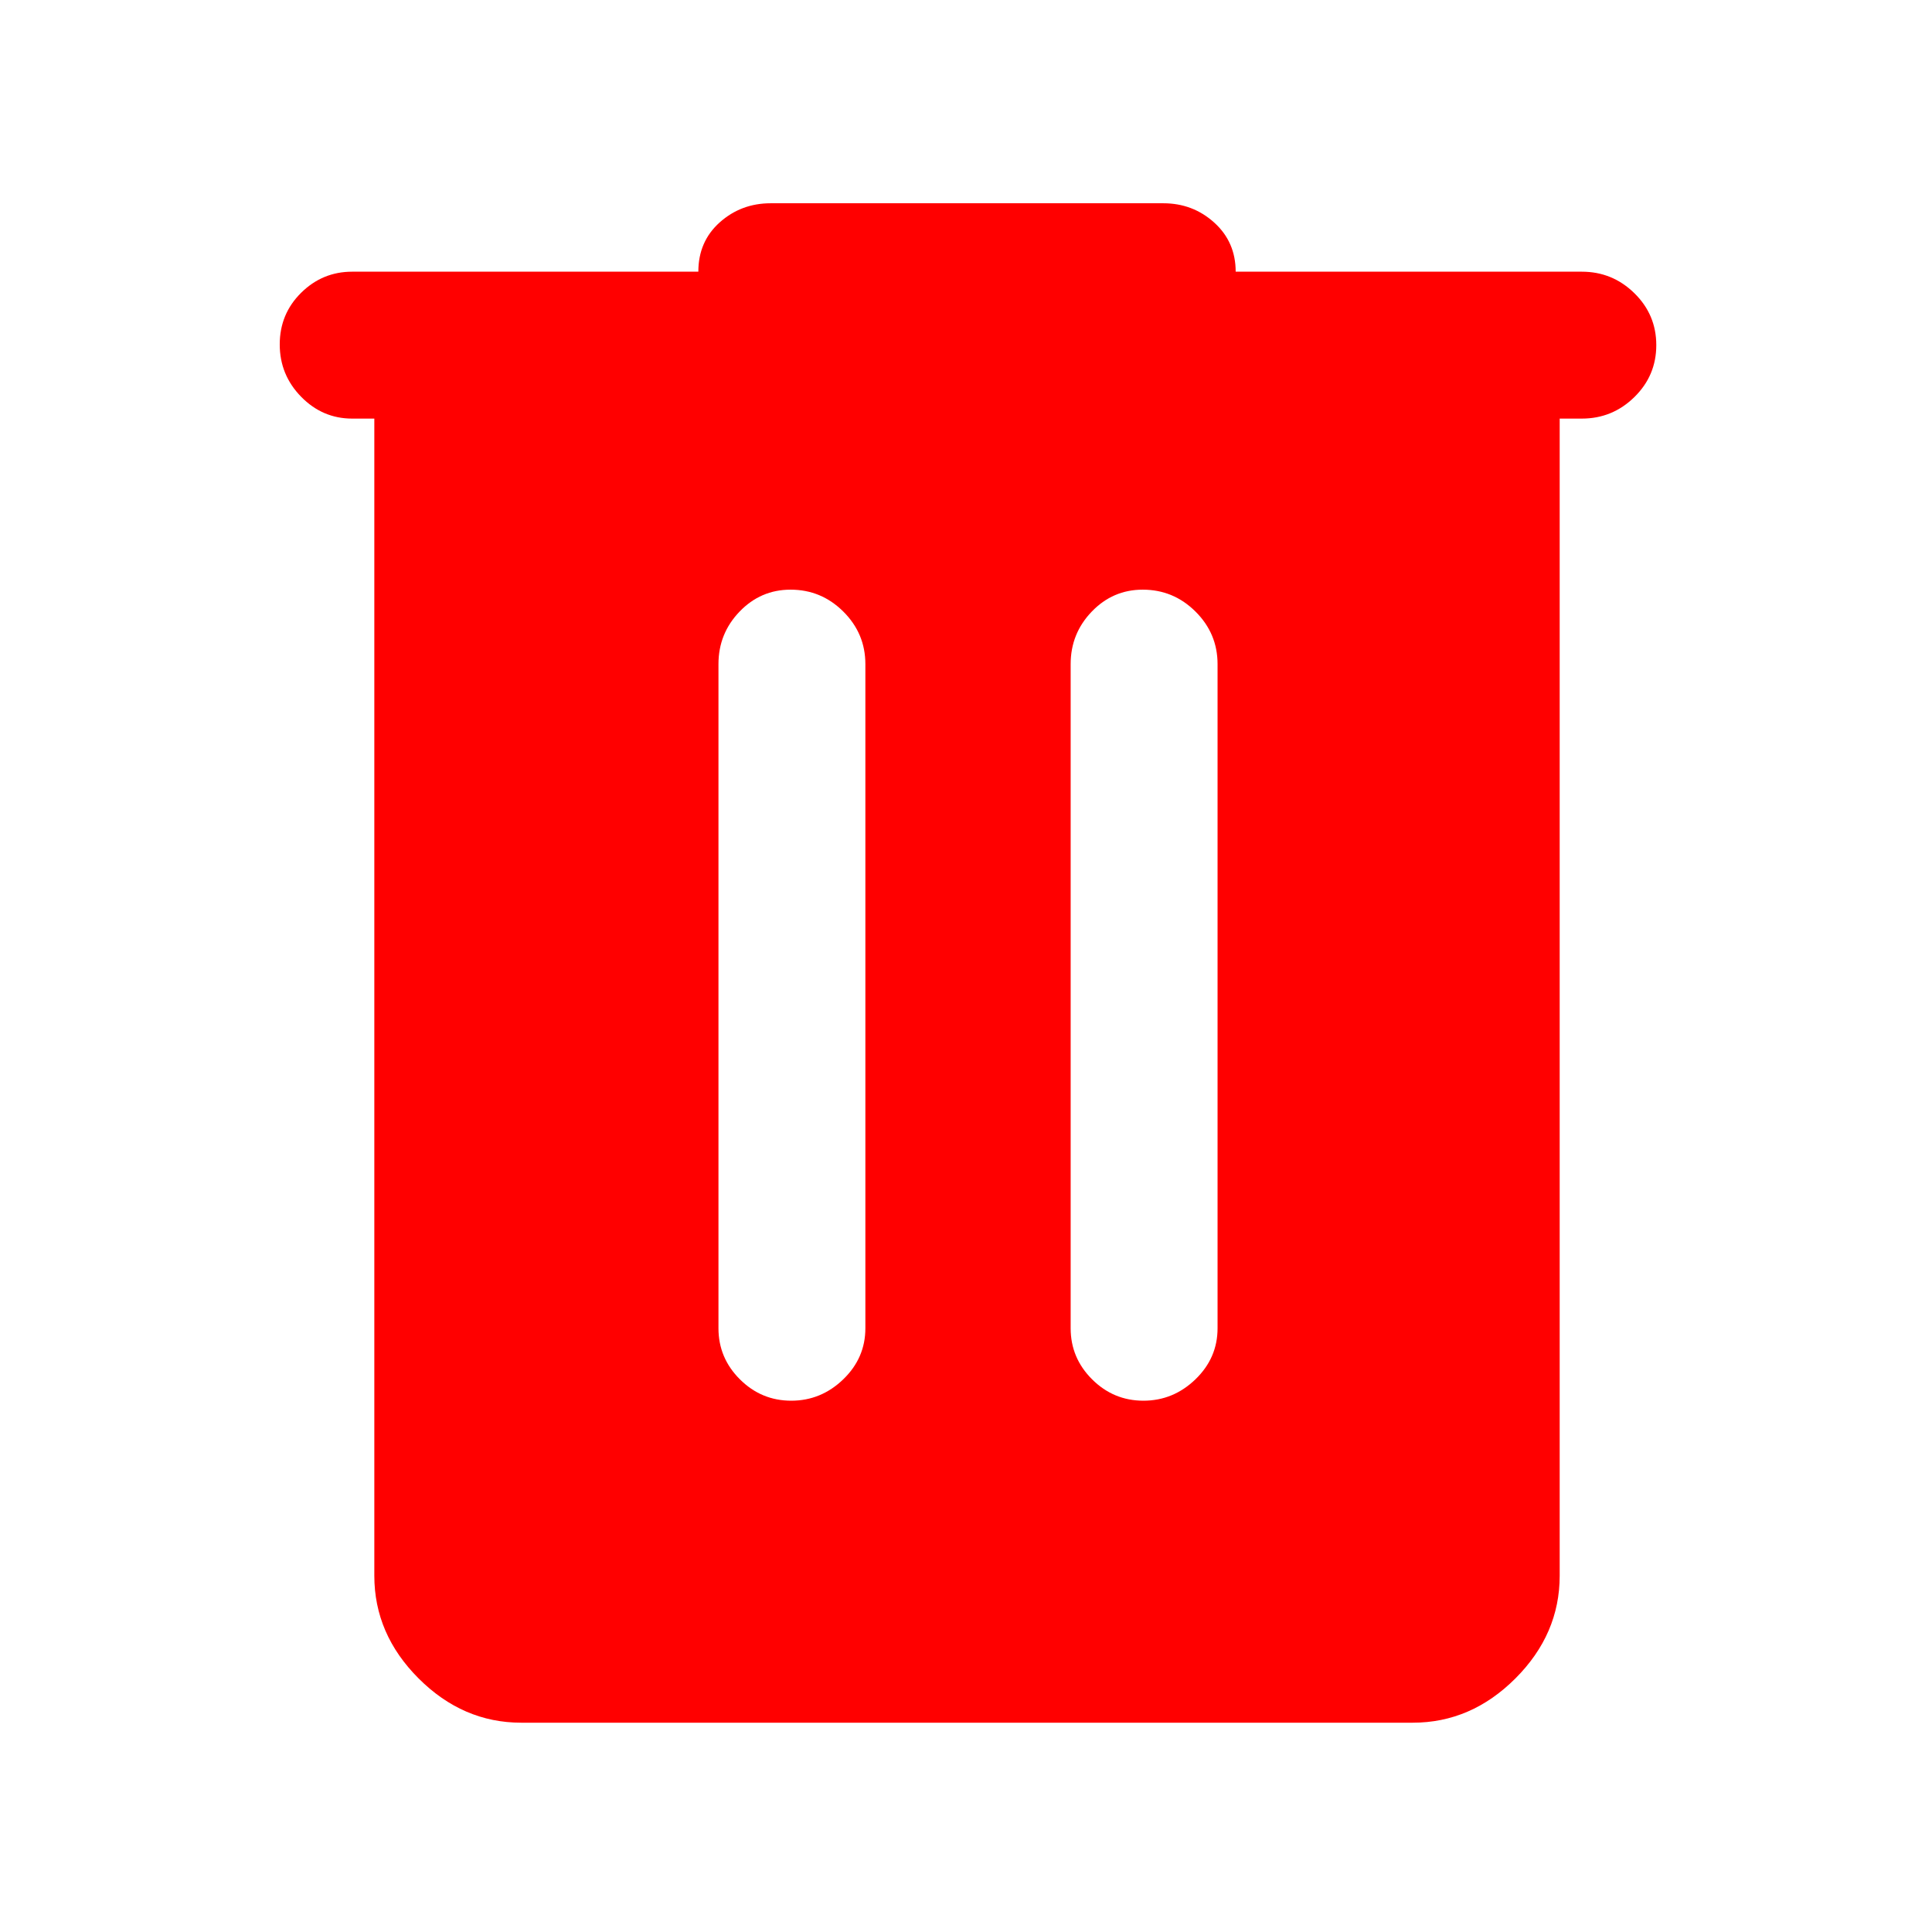 <svg xmlns="http://www.w3.org/2000/svg" height="48" viewBox="0 96 960 960" width="48" fill="red">
  <path d="M259 952q-29 0-51-22t-22-51V304h-11q-14.75 0-25.375-10.86Q139 282.281 139 267.14q0-15.14 10.613-25.64Q160.225 231 175 231h172q0-15 10.625-24.5T383 197h195q14.75 0 25.375 9.625T614 231h172q15.2 0 26.1 10.675 10.9 10.676 10.9 25.816 0 15.141-10.9 25.825T786 304h-11v575q0 29-22 51t-51 22H259Zm98-196q0 14.775 10.658 25.388Q378.316 792 393.158 792T419 781.388q11-10.613 11-25.388V426q0-15.2-10.95-26.1-10.951-10.9-26.225-10.9-14.85 0-25.338 10.9Q357 410.8 357 426v330Zm175 0q0 14.775 10.658 25.388Q553.316 792 568.158 792T594 781.388q11-10.613 11-25.388V426q0-15.2-10.95-26.1-10.951-10.9-26.225-10.9-14.85 0-25.338 10.9Q532 410.8 532 426v330Z"/>
</svg>